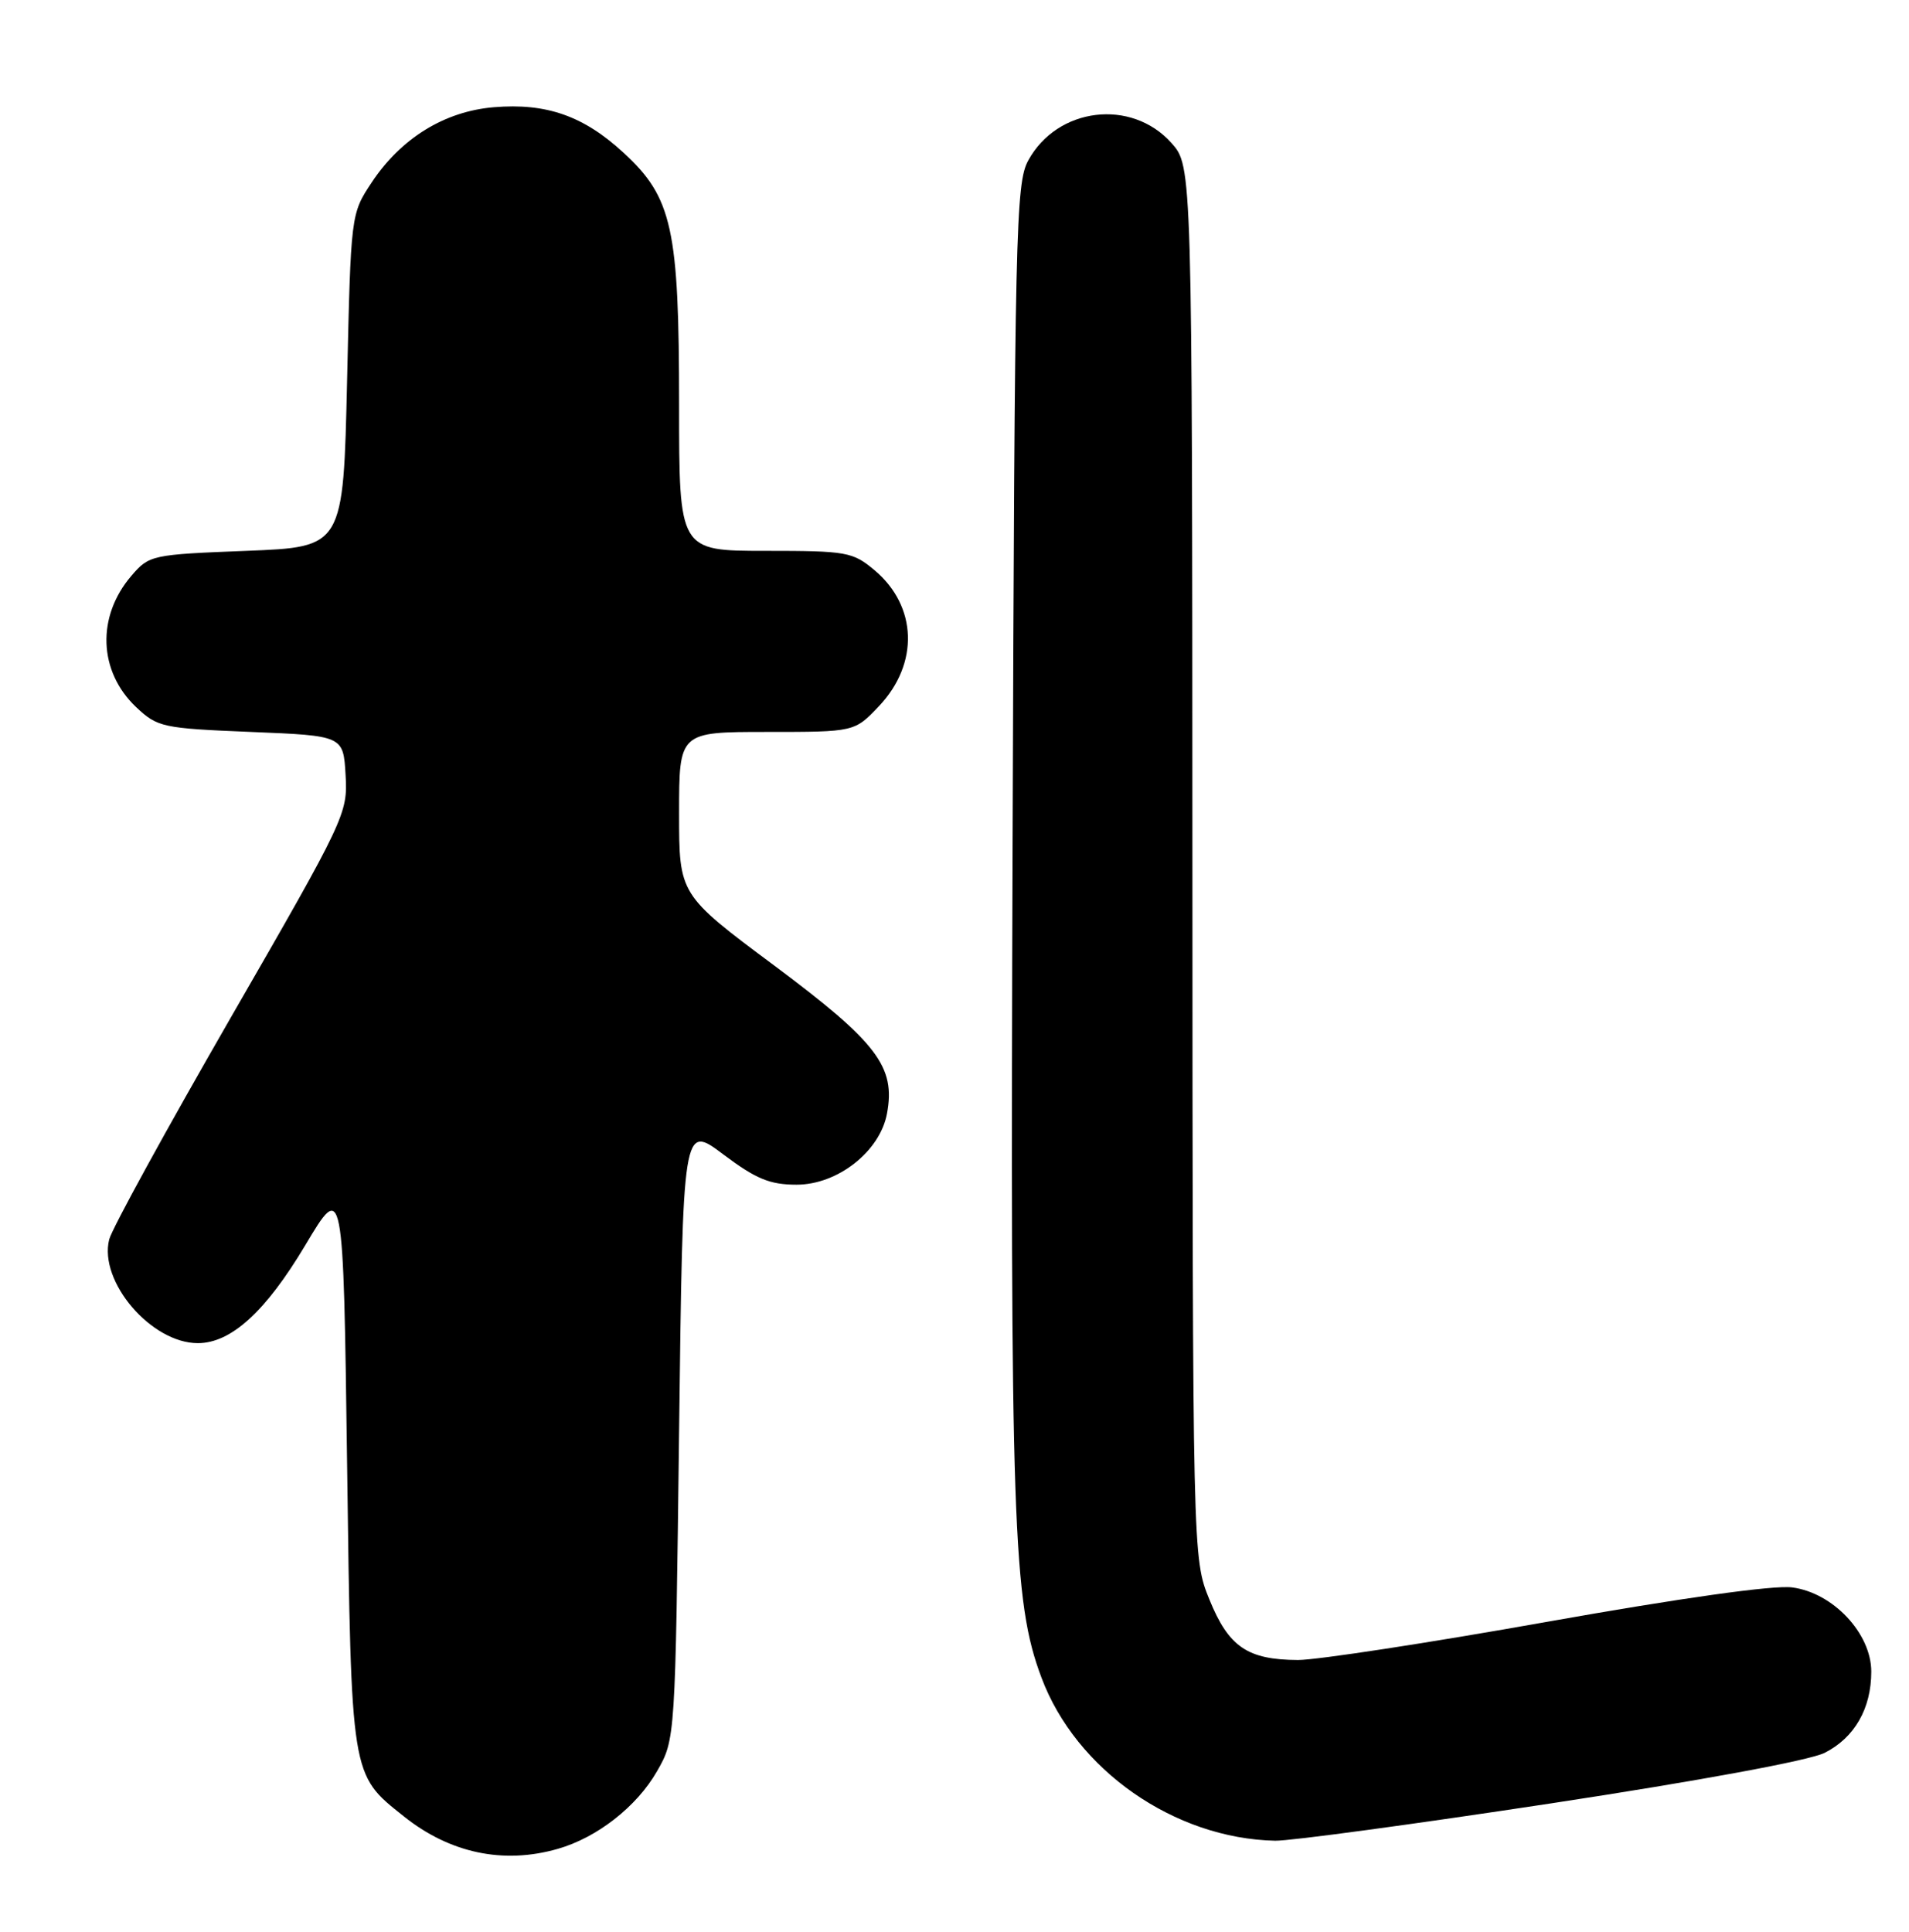 <?xml version="1.0" encoding="UTF-8" standalone="no"?>
<!DOCTYPE svg PUBLIC "-//W3C//DTD SVG 1.1//EN" "http://www.w3.org/Graphics/SVG/1.1/DTD/svg11.dtd" >
<svg xmlns="http://www.w3.org/2000/svg" xmlns:xlink="http://www.w3.org/1999/xlink" version="1.1" viewBox="0 0 253 256">
 <g >
 <path fill="currentColor"
d=" M 73.92 245.02 C 79.14 243.53 84.39 239.42 87.07 234.74 C 89.50 230.50 89.50 230.50 90.00 189.73 C 90.50 148.96 90.50 148.96 95.85 152.98 C 100.19 156.24 102.02 157.00 105.57 157.00 C 111.01 157.00 116.61 152.60 117.55 147.59 C 118.72 141.37 116.27 138.15 102.64 127.98 C 90.00 118.56 90.00 118.56 90.00 107.78 C 90.00 97.00 90.00 97.00 101.63 97.00 C 113.26 97.00 113.26 97.00 116.51 93.56 C 121.82 87.93 121.57 80.34 115.92 75.58 C 113.01 73.14 112.25 73.00 101.42 73.00 C 90.00 73.00 90.00 73.00 90.00 53.68 C 90.00 30.30 89.10 26.19 82.66 20.26 C 77.35 15.36 72.43 13.63 65.45 14.21 C 58.93 14.75 53.15 18.31 49.26 24.18 C 46.50 28.34 46.50 28.37 46.00 50.42 C 45.50 72.50 45.50 72.50 32.66 73.00 C 20.11 73.49 19.77 73.56 17.42 76.30 C 12.78 81.70 13.04 88.97 18.03 93.70 C 20.87 96.38 21.52 96.52 33.25 97.00 C 45.50 97.50 45.50 97.50 45.80 102.71 C 46.10 107.82 45.77 108.50 30.61 134.81 C 22.09 149.60 14.82 162.85 14.47 164.26 C 13.07 169.85 20.05 178.00 26.22 178.00 C 30.62 178.00 35.22 173.81 40.46 165.02 C 45.50 156.57 45.50 156.57 46.00 194.03 C 46.56 235.65 46.47 235.10 53.50 240.70 C 59.62 245.59 66.71 247.09 73.92 245.02 Z  M 205.50 239.00 C 225.28 235.99 239.83 233.30 241.83 232.29 C 245.79 230.28 248.00 226.42 248.00 221.53 C 248.00 216.46 242.92 211.06 237.50 210.37 C 235.01 210.05 222.75 211.78 205.03 214.93 C 189.37 217.72 174.52 219.99 172.03 219.99 C 165.33 219.96 162.83 218.26 160.28 211.97 C 158.06 206.50 158.06 206.50 158.03 114.27 C 158.00 22.03 158.00 22.03 155.25 18.95 C 149.94 13.01 140.12 14.21 136.27 21.27 C 134.62 24.28 134.48 30.55 134.20 111.50 C 133.88 202.05 134.23 212.21 138.02 222.31 C 142.59 234.55 155.64 243.66 169.00 243.94 C 170.93 243.98 187.35 241.76 205.50 239.00 Z "/>
</g>
</svg>